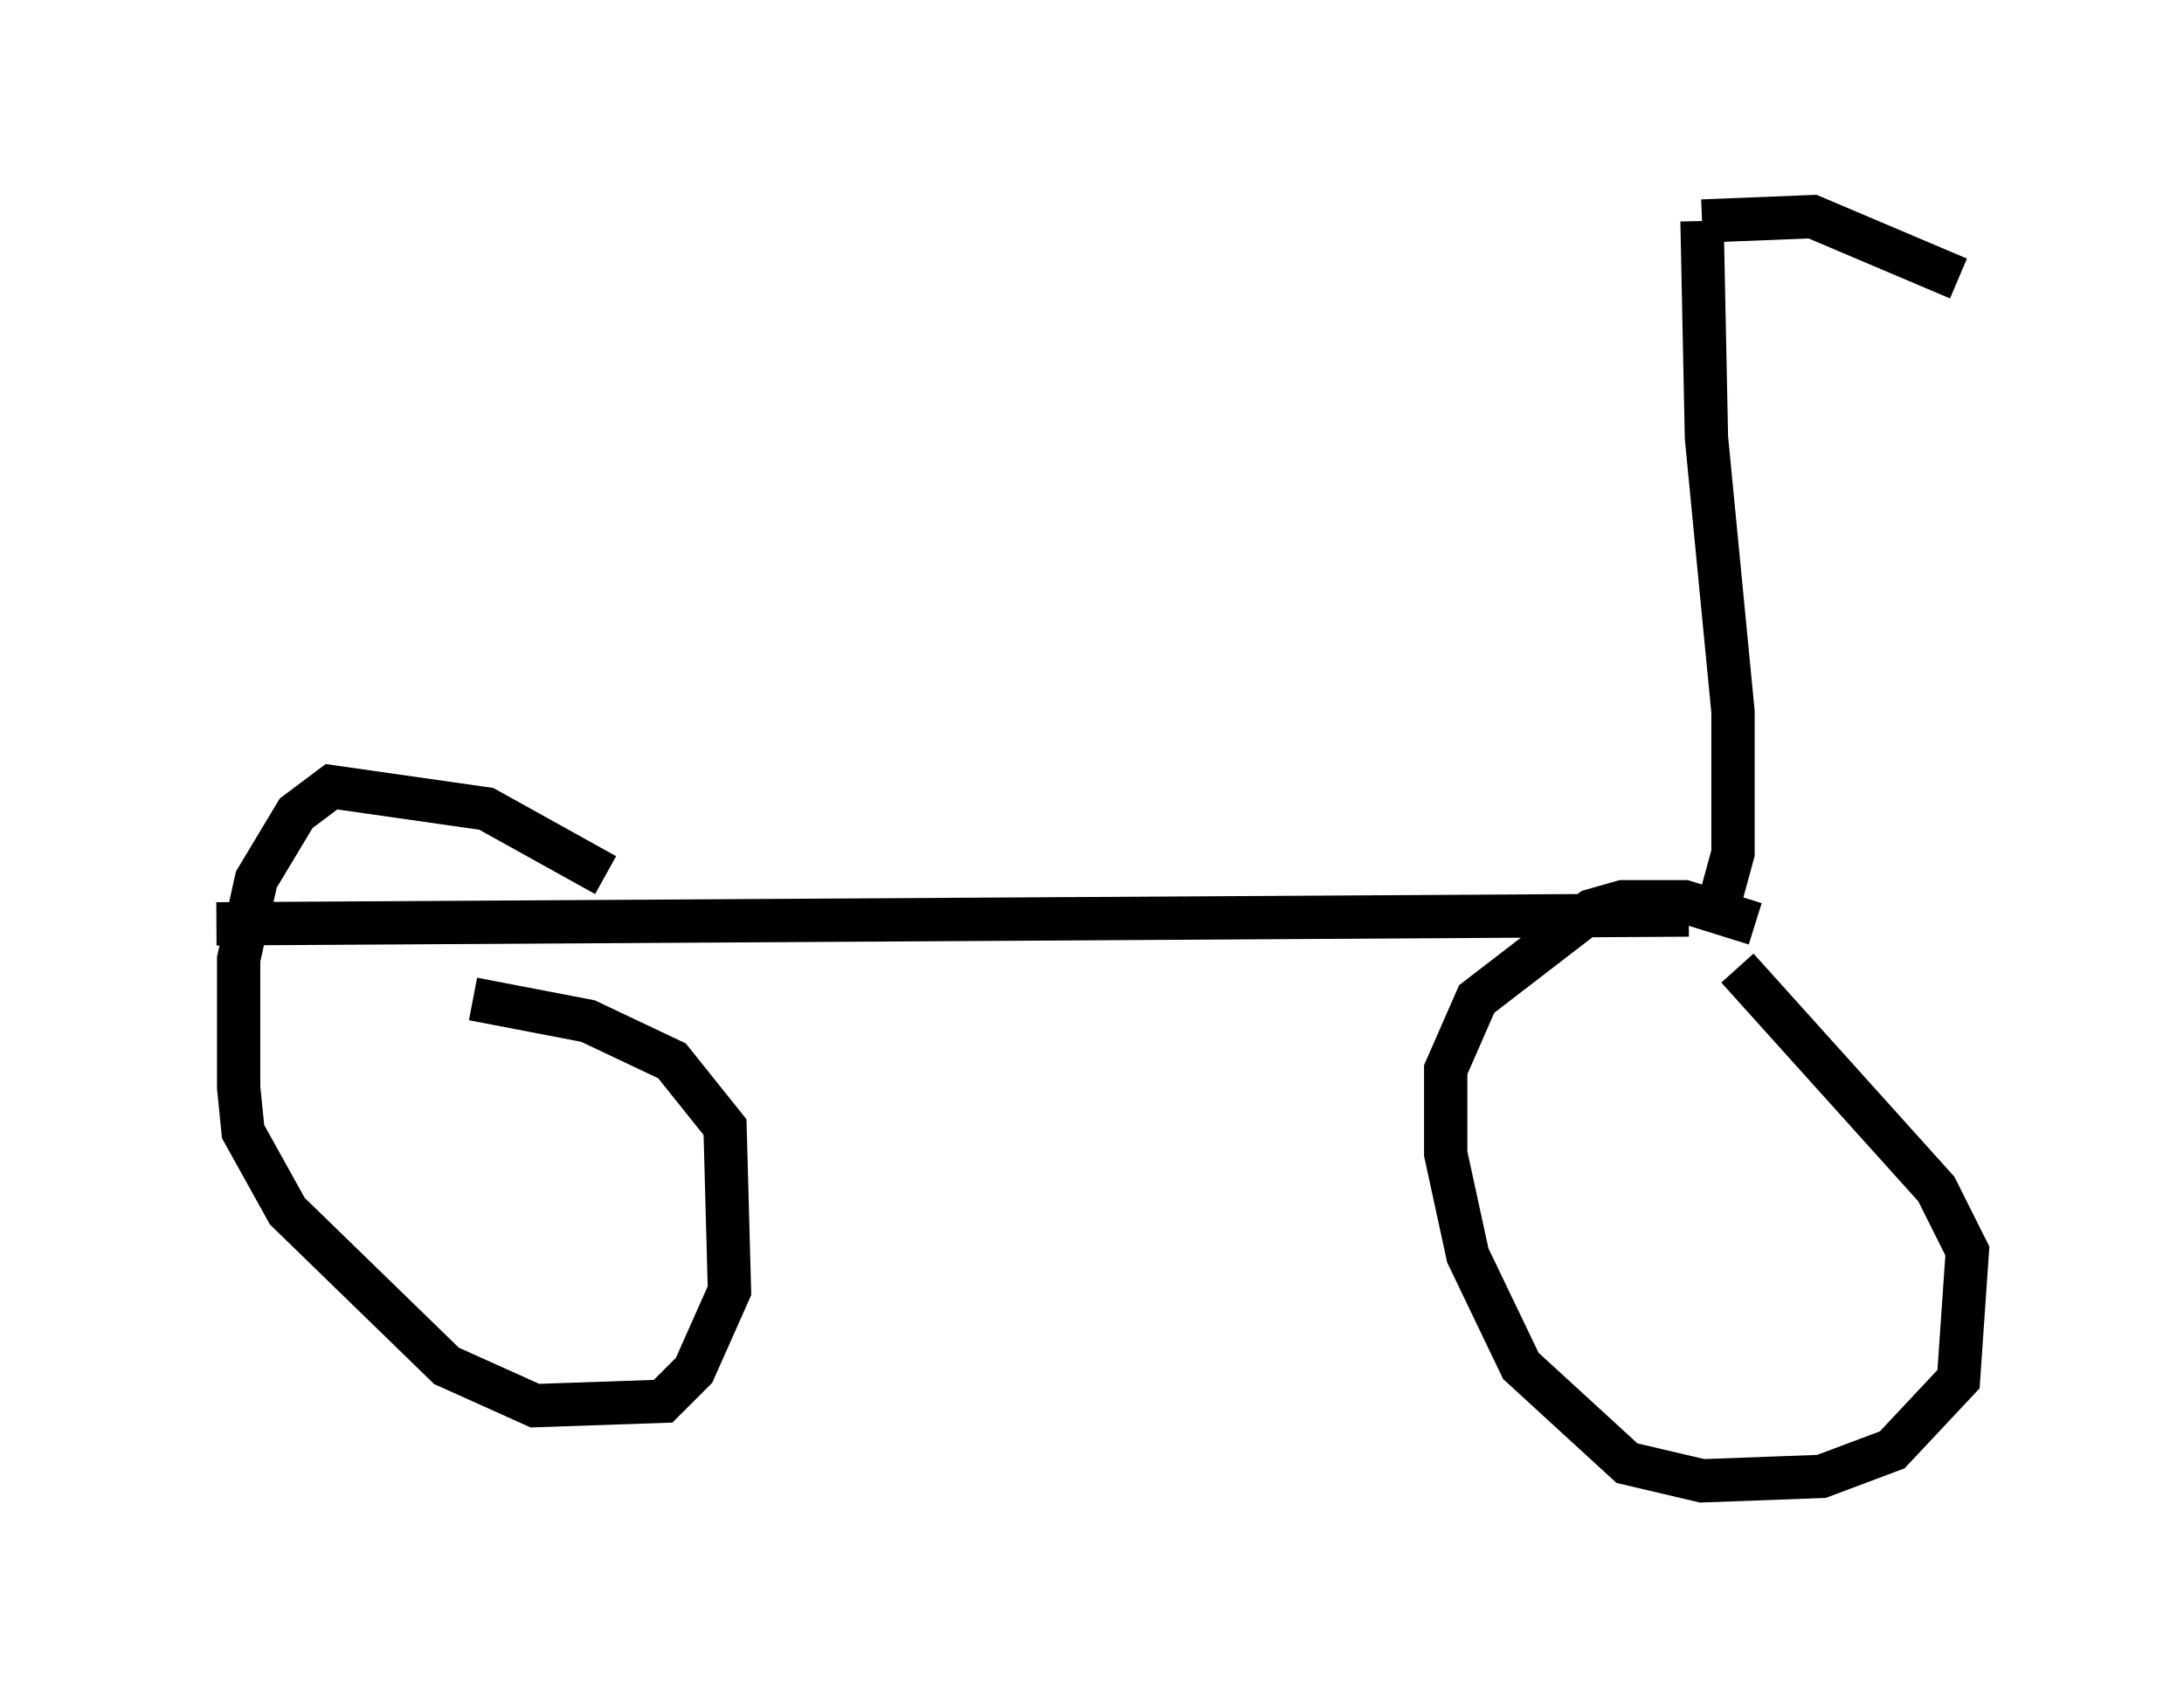 <?xml version="1.0" encoding="utf-8" ?>
<svg baseProfile="full" height="39.196" version="1.1" width="50.425" xmlns="http://www.w3.org/2000/svg" xmlns:ev="http://www.w3.org/2001/xml-events" xmlns:xlink="http://www.w3.org/1999/xlink"><defs /><rect fill="white" height="39.196" width="50.425" x="0" y="0" /><path d="M14.596, 20.925 m-0.613, -0.715 l-2.756, -1.531 -3.573, -0.51 l-0.817, 0.613 -0.919, 1.531 l-0.408, 1.838 0.0, 2.96 l0.102, 1.021 1.021, 1.838 l3.675, 3.573 2.042, 0.919 l2.96, -0.102 0.715, -0.715 l0.817, -1.838 -0.102, -3.777 l-1.225, -1.531 -1.94, -0.919 l-2.654, -0.51 m29.604, -1.735 l-1.633, -0.51 -1.429, 0.0 l-0.715, 0.204 -2.654, 2.042 l-0.715, 1.633 0.0, 1.94 l0.51, 2.348 1.225, 2.552 l2.45, 2.246 1.735, 0.408 l2.756, -0.102 1.633, -0.613 l1.531, -1.633 0.204, -2.96 l-0.715, -1.429 -4.594, -5.104 m-35.117, -1.021 l33.994, -0.204 m0.715, -0.306 l0.306, -1.123 0.0, -3.267 l-0.613, -6.329 -0.102, -5.002 m0.0, 0.0 l2.552, -0.102 3.369, 1.429 " fill="none" stroke="black" stroke-width="1" /></svg>